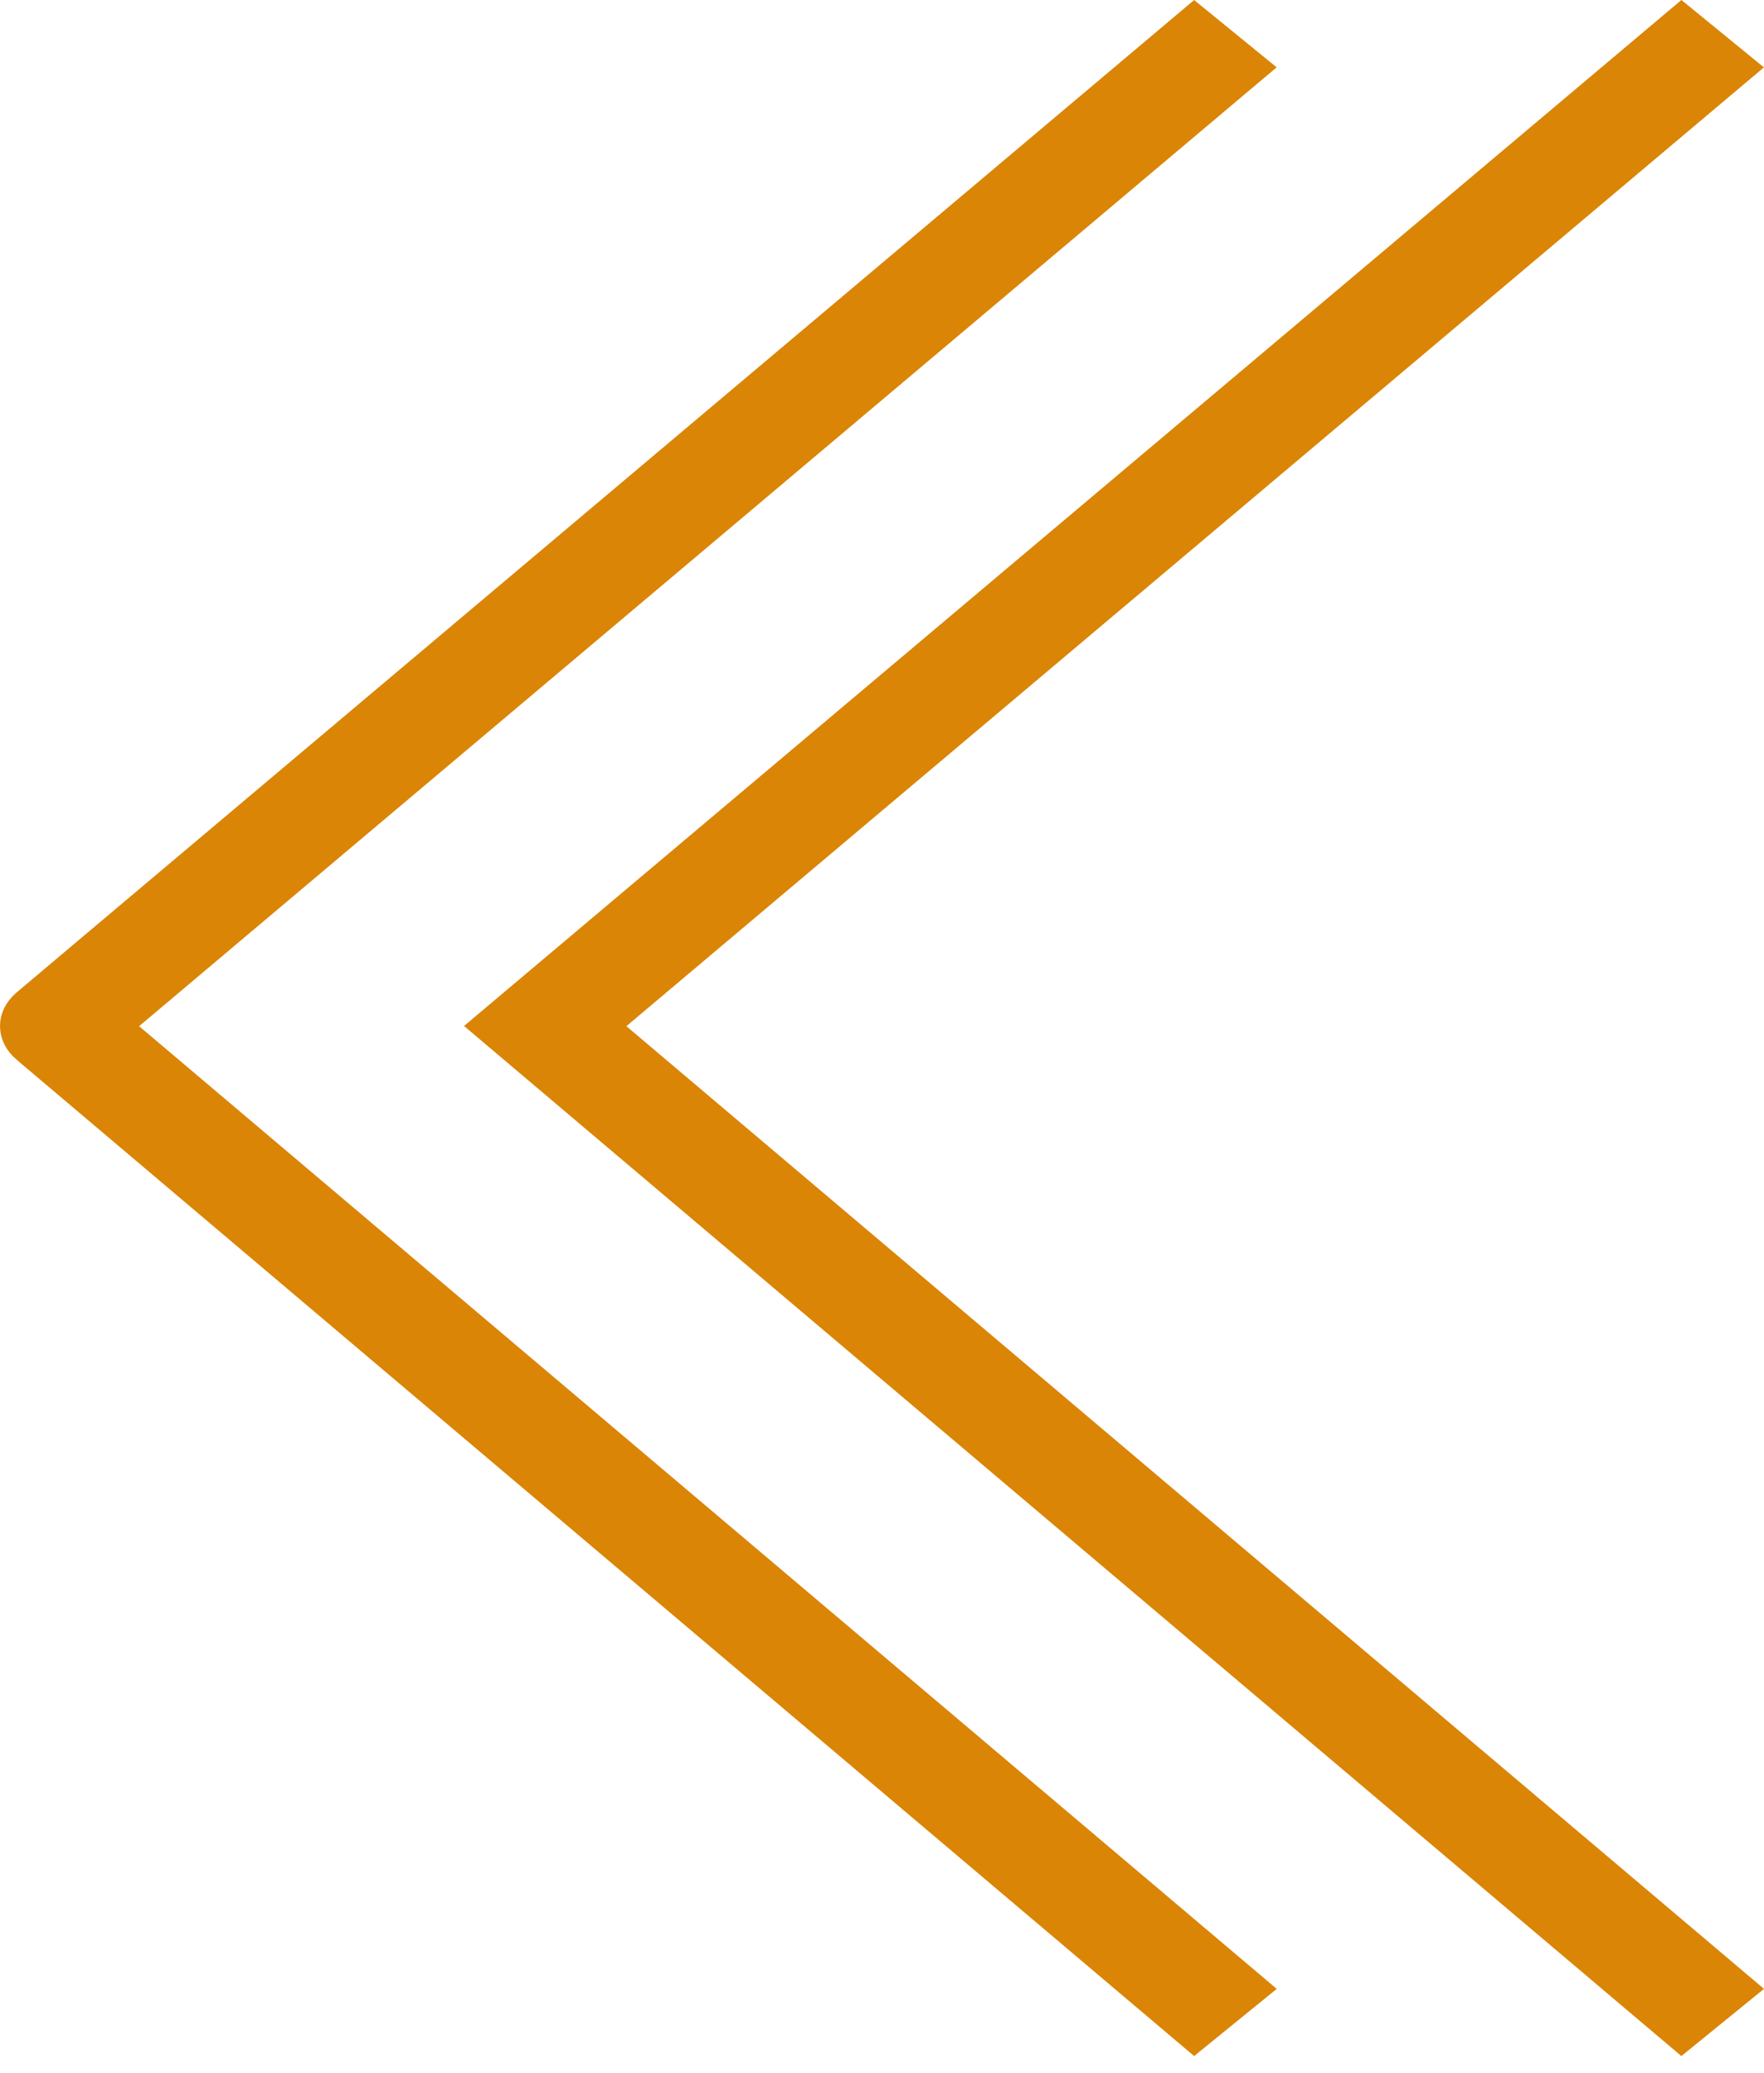 <svg width="40" height="47" viewBox="0 0 40 47" fill="none" xmlns="http://www.w3.org/2000/svg">
<path d="M28.166 1.533L2.832 22.888L2.379 23.269L2.831 23.652L28.168 45.093L27.084 45.974L0.699 23.648L0.698 23.648C0.552 23.523 0.5 23.384 0.5 23.267C0.5 23.15 0.552 23.011 0.699 22.887L0.699 22.887L27.083 0.65L28.166 1.533Z" fill="#DA8506" stroke="#DA8506"/>
<path d="M38.432 1.54L13.558 22.506L12.653 23.269L13.557 24.033L38.434 45.085L38.139 45.325L12.072 23.267L38.137 1.299L38.432 1.54Z" fill="#DA8506" stroke="#DA8506" stroke-width="2"/>
</svg>
